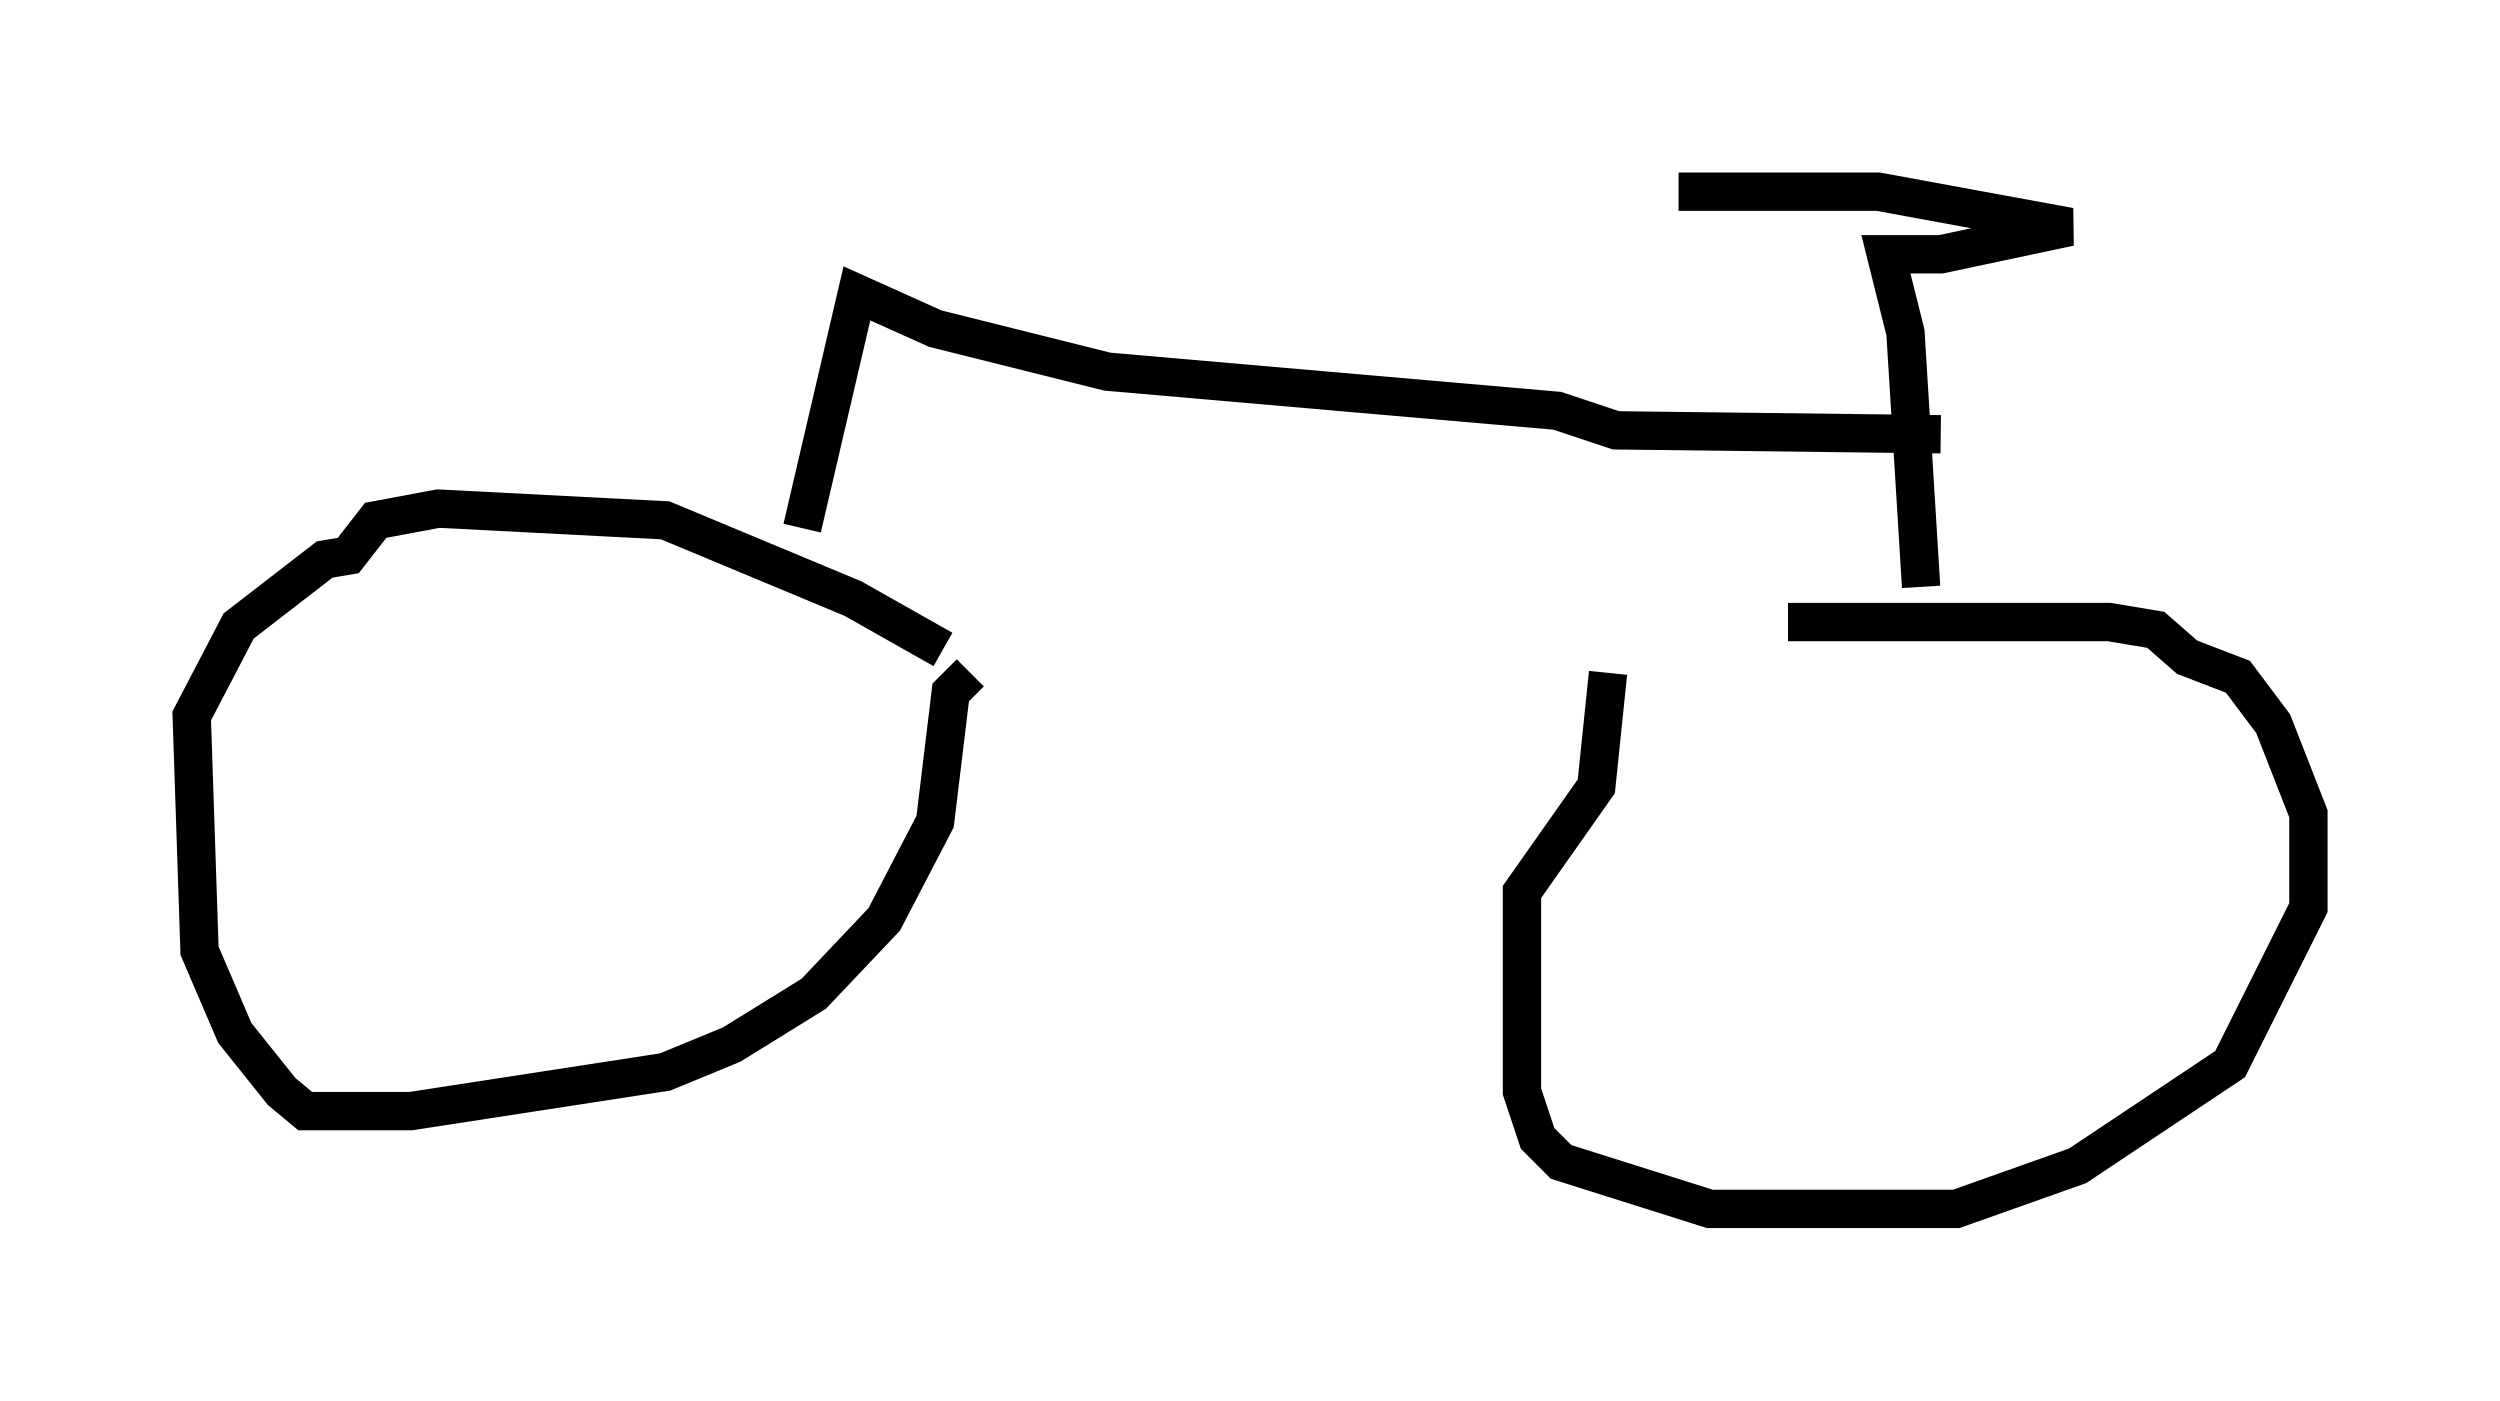 <?xml version="1.0" encoding="utf-8" ?>
<svg baseProfile="full" height="36.542" version="1.1" width="65.228" xmlns="http://www.w3.org/2000/svg" xmlns:ev="http://www.w3.org/2001/xml-events" xmlns:xlink="http://www.w3.org/1999/xlink"><defs /><rect fill="white" height="36.542" width="65.228" x="0" y="0" /><path d="M42.261, 17.148 m4.39, -0.919 l8.371, 0.0 1.225, 0.204 l0.817, 0.715 1.327, 0.51 l0.919, 1.225 0.919, 2.348 l0.0, 2.45 -2.042, 4.083 l-3.981, 2.654 -3.165, 1.123 l-6.431, 0.0 -3.879, -1.225 l-0.613, -0.613 -0.408, -1.225 l0.0, -5.206 1.94, -2.756 l0.306, -2.96 m-16.64, 0.0 l-0.51, 0.51 -0.408, 3.369 l-1.327, 2.552 -1.838, 1.94 l-2.144, 1.327 -1.735, 0.715 l-6.635, 1.021 -2.756, 0.0 l-0.613, -0.51 -1.225, -1.531 l-0.919, -2.144 -0.204, -6.125 l1.225, -2.348 2.246, -1.735 l0.613, -0.102 0.715, -0.919 l1.633, -0.306 5.921, 0.306 l4.9, 2.042 2.348, 1.327 m25.521, -1.633 l-0.408, -6.635 -0.51, -2.042 l1.429, 0.0 3.369, -0.715 l-5.002, -0.919 -5.206, 0.0 m6.84, 6.329 l-8.473, -0.102 -1.531, -0.51 l-11.74, -1.021 -4.492, -1.123 l-2.042, -0.919 -1.429, 6.125 " fill="none" stroke="black" stroke-width="1" /></svg>